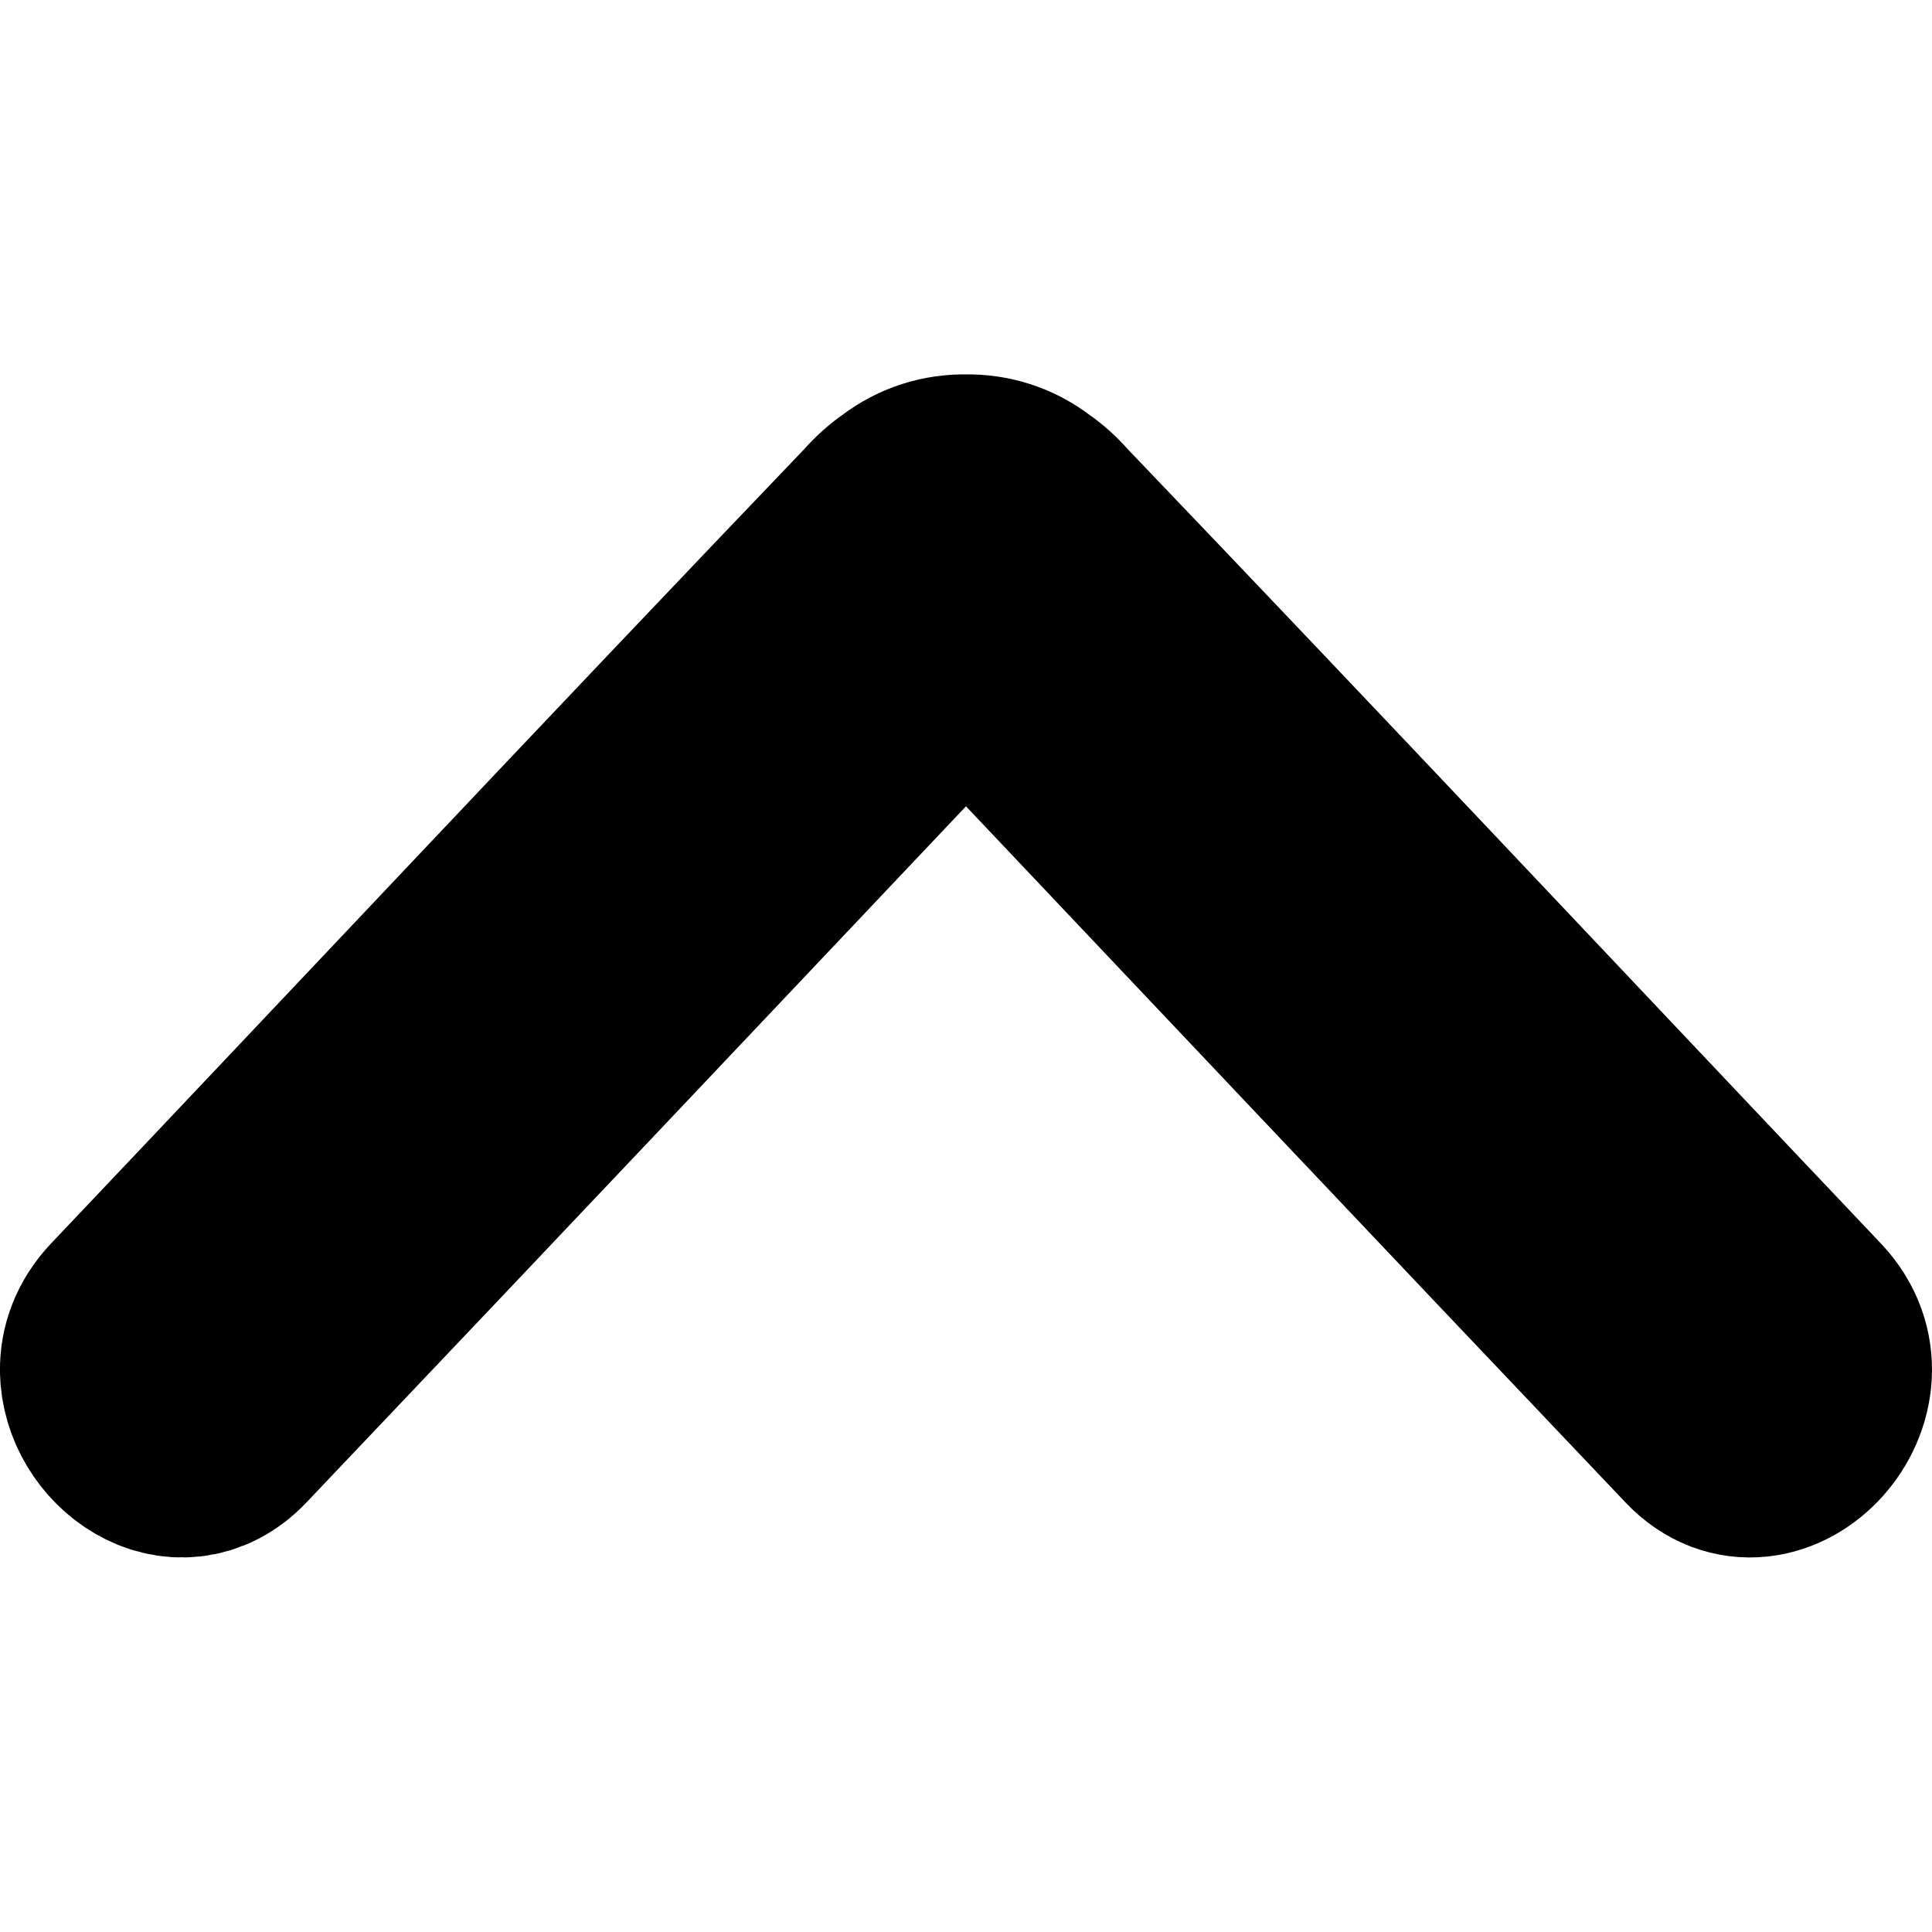 <svg xmlns="http://www.w3.org/2000/svg" width="1427.766" height="1427.766" viewBox="0 0 1427.766 1427.766">
    <g style="stroke:currentColor;stroke-width:167.567">
        <path d="m 83.752,1012.637 c 0.43,39.927 48.389,75.415 81.912,40.047 183.078,-192.545 365.533,-385.748 548.203,-578.725 182.669,192.977 365.125,386.18 548.202,578.725 43.786,46.195 112.197,-28.488 67.168,-76.057 -185.823,-195.936 -370.825,-392.953 -557.528,-587.987 -4.803,-5.612 -10.247,-10.463 -16.123,-14.486 -12.484,-9.643 -27.08,-13.964 -41.72,-13.691 -14.64,-0.273 -29.235,4.048 -41.72,13.691 -5.876,4.022 -11.32,8.874 -16.123,14.486 -186.703,195.034 -371.705,392.051 -557.528,587.987 -10.553,11.149 -14.876,23.788 -14.744,36.01 z"/>
    </g>
</svg>
